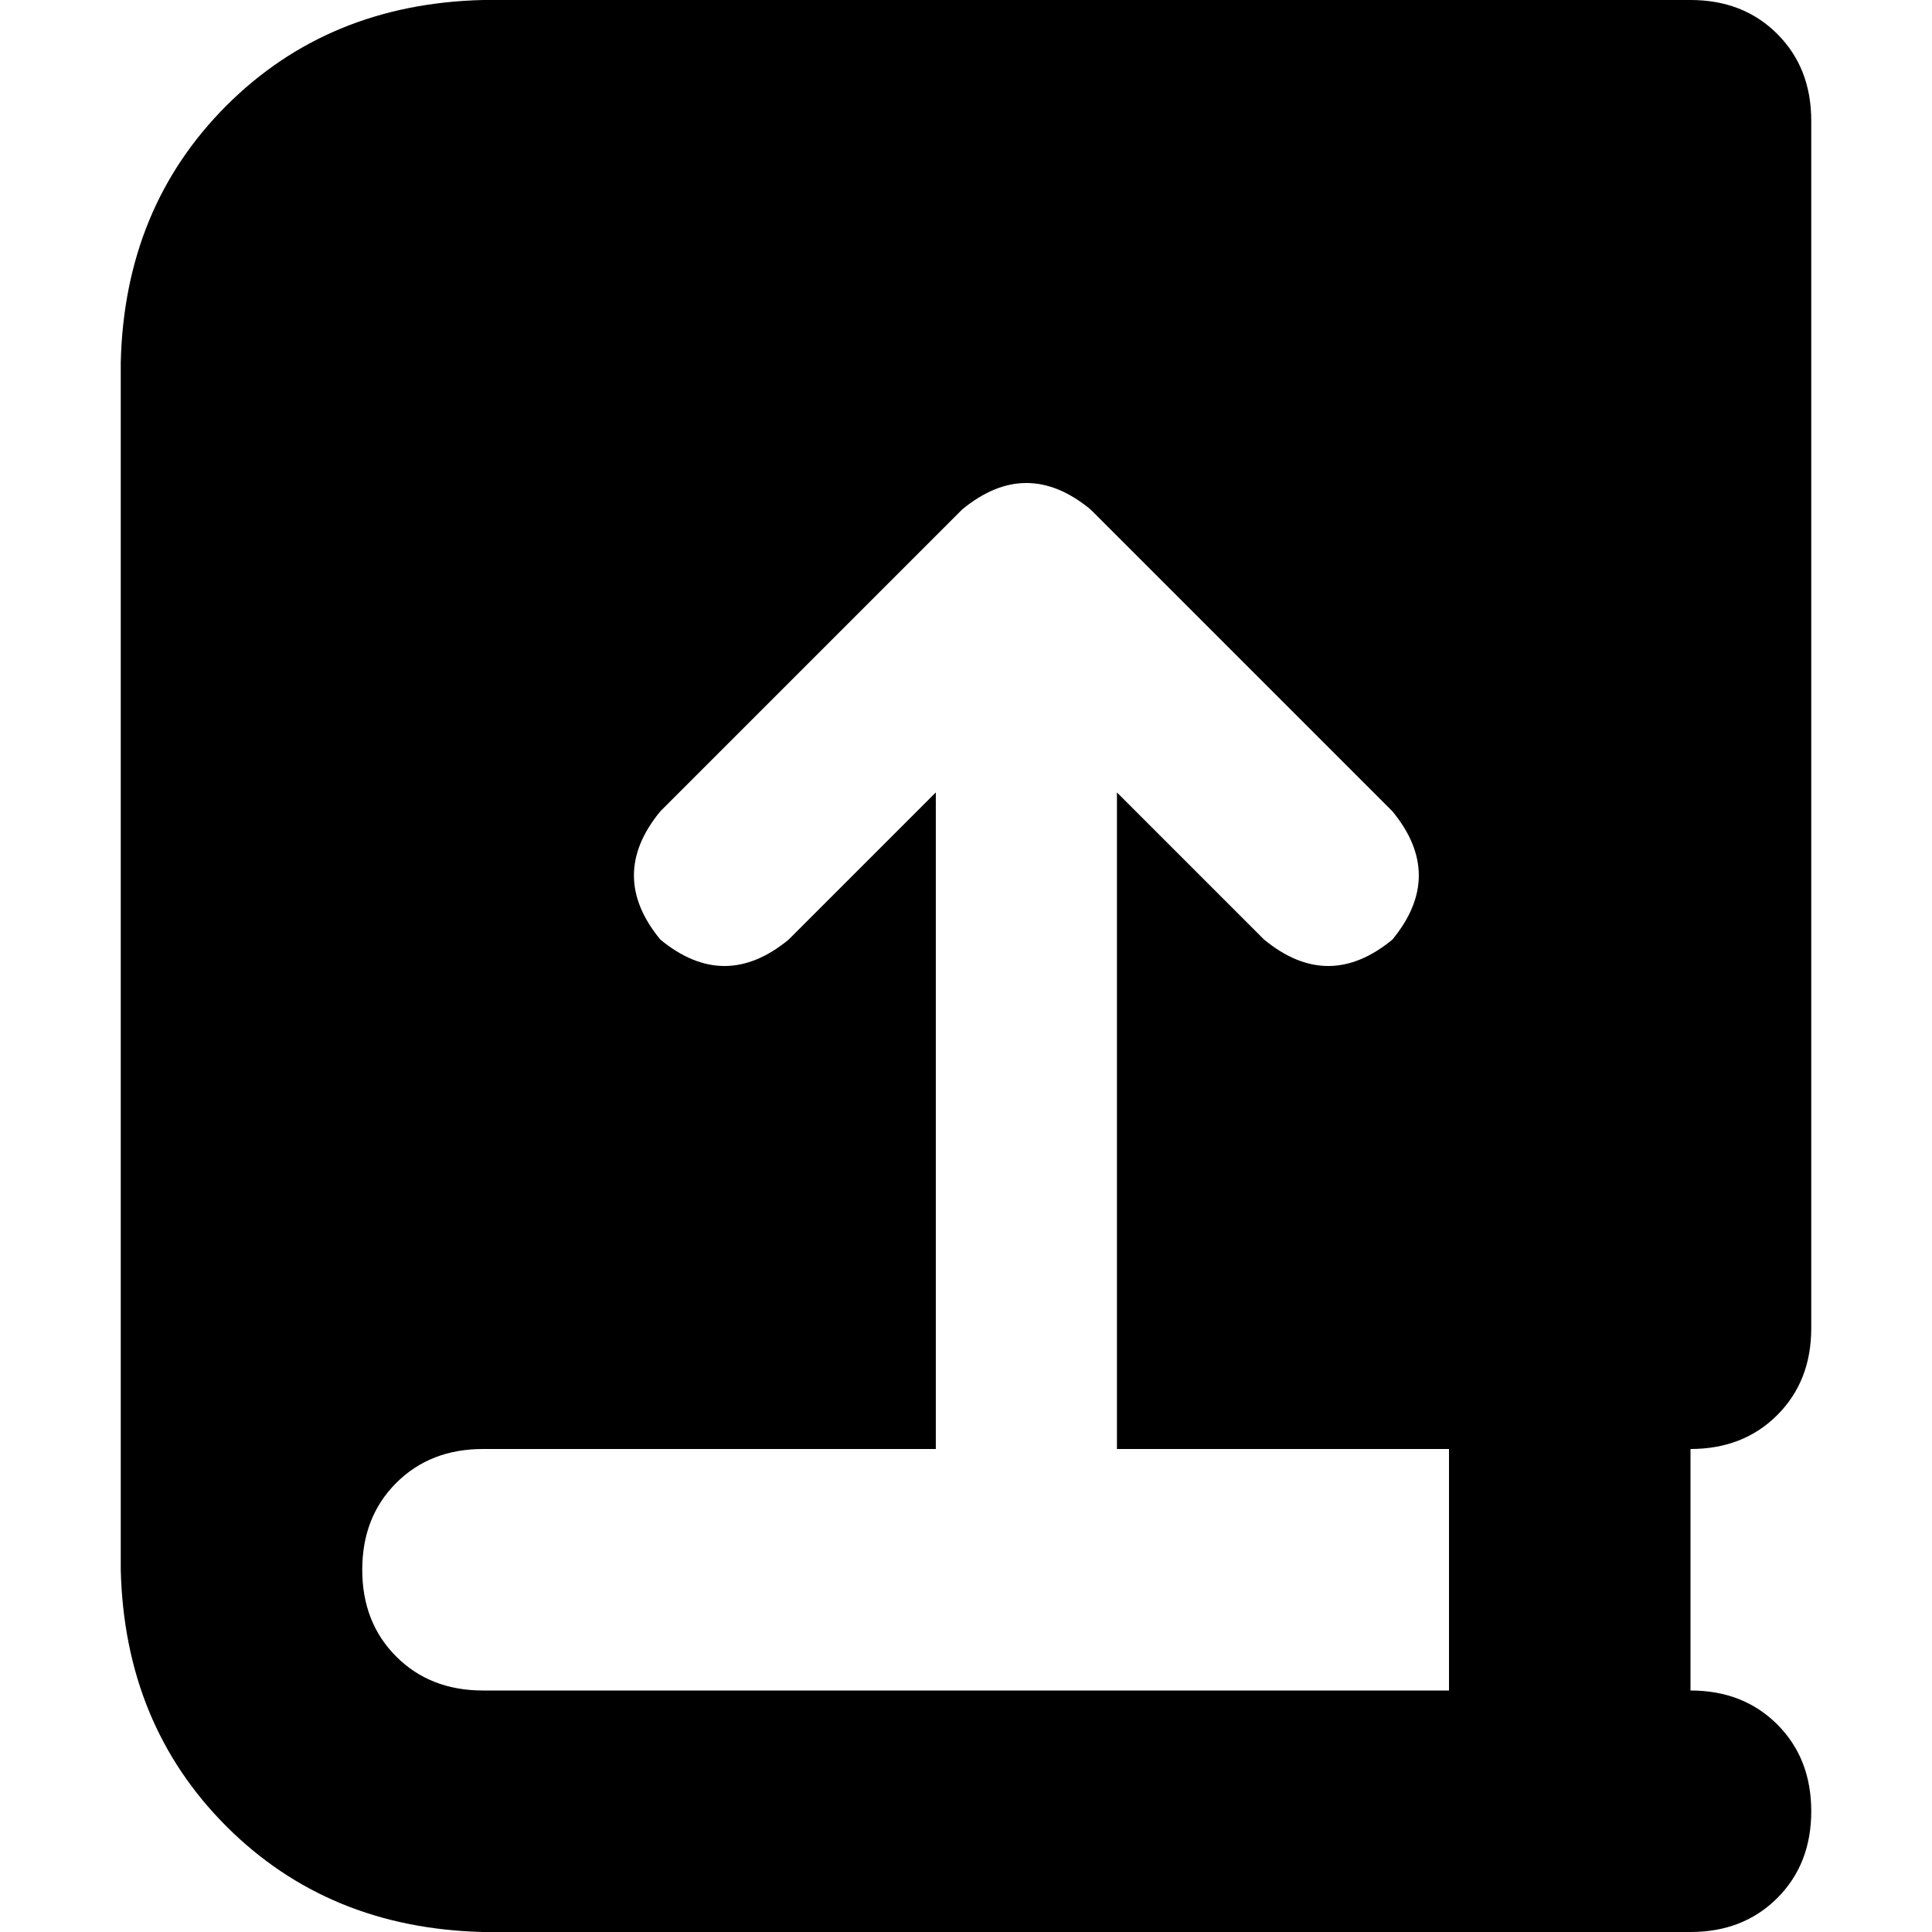 <svg xmlns="http://www.w3.org/2000/svg" viewBox="0 0 512 512">
  <path d="M 32 96 Q 33 55 60 28 L 60 28 L 60 28 Q 87 1 128 0 L 416 0 L 448 0 Q 462 0 471 9 Q 480 18 480 32 L 480 352 L 480 352 Q 480 366 471 375 Q 462 384 448 384 L 448 448 L 448 448 Q 462 448 471 457 Q 480 466 480 480 Q 480 494 471 503 Q 462 512 448 512 L 416 512 L 128 512 Q 87 511 60 484 Q 33 457 32 416 L 32 96 L 32 96 Z M 96 416 Q 96 430 105 439 L 105 439 L 105 439 Q 114 448 128 448 L 384 448 L 384 448 L 384 384 L 384 384 L 296 384 L 296 384 L 296 210 L 296 210 L 335 249 L 335 249 Q 352 263 369 249 Q 383 232 369 215 L 289 135 L 289 135 Q 272 121 255 135 L 175 215 L 175 215 Q 161 232 175 249 Q 192 263 209 249 L 248 210 L 248 210 L 248 384 L 248 384 L 128 384 L 128 384 Q 114 384 105 393 Q 96 402 96 416 L 96 416 Z" />
</svg>